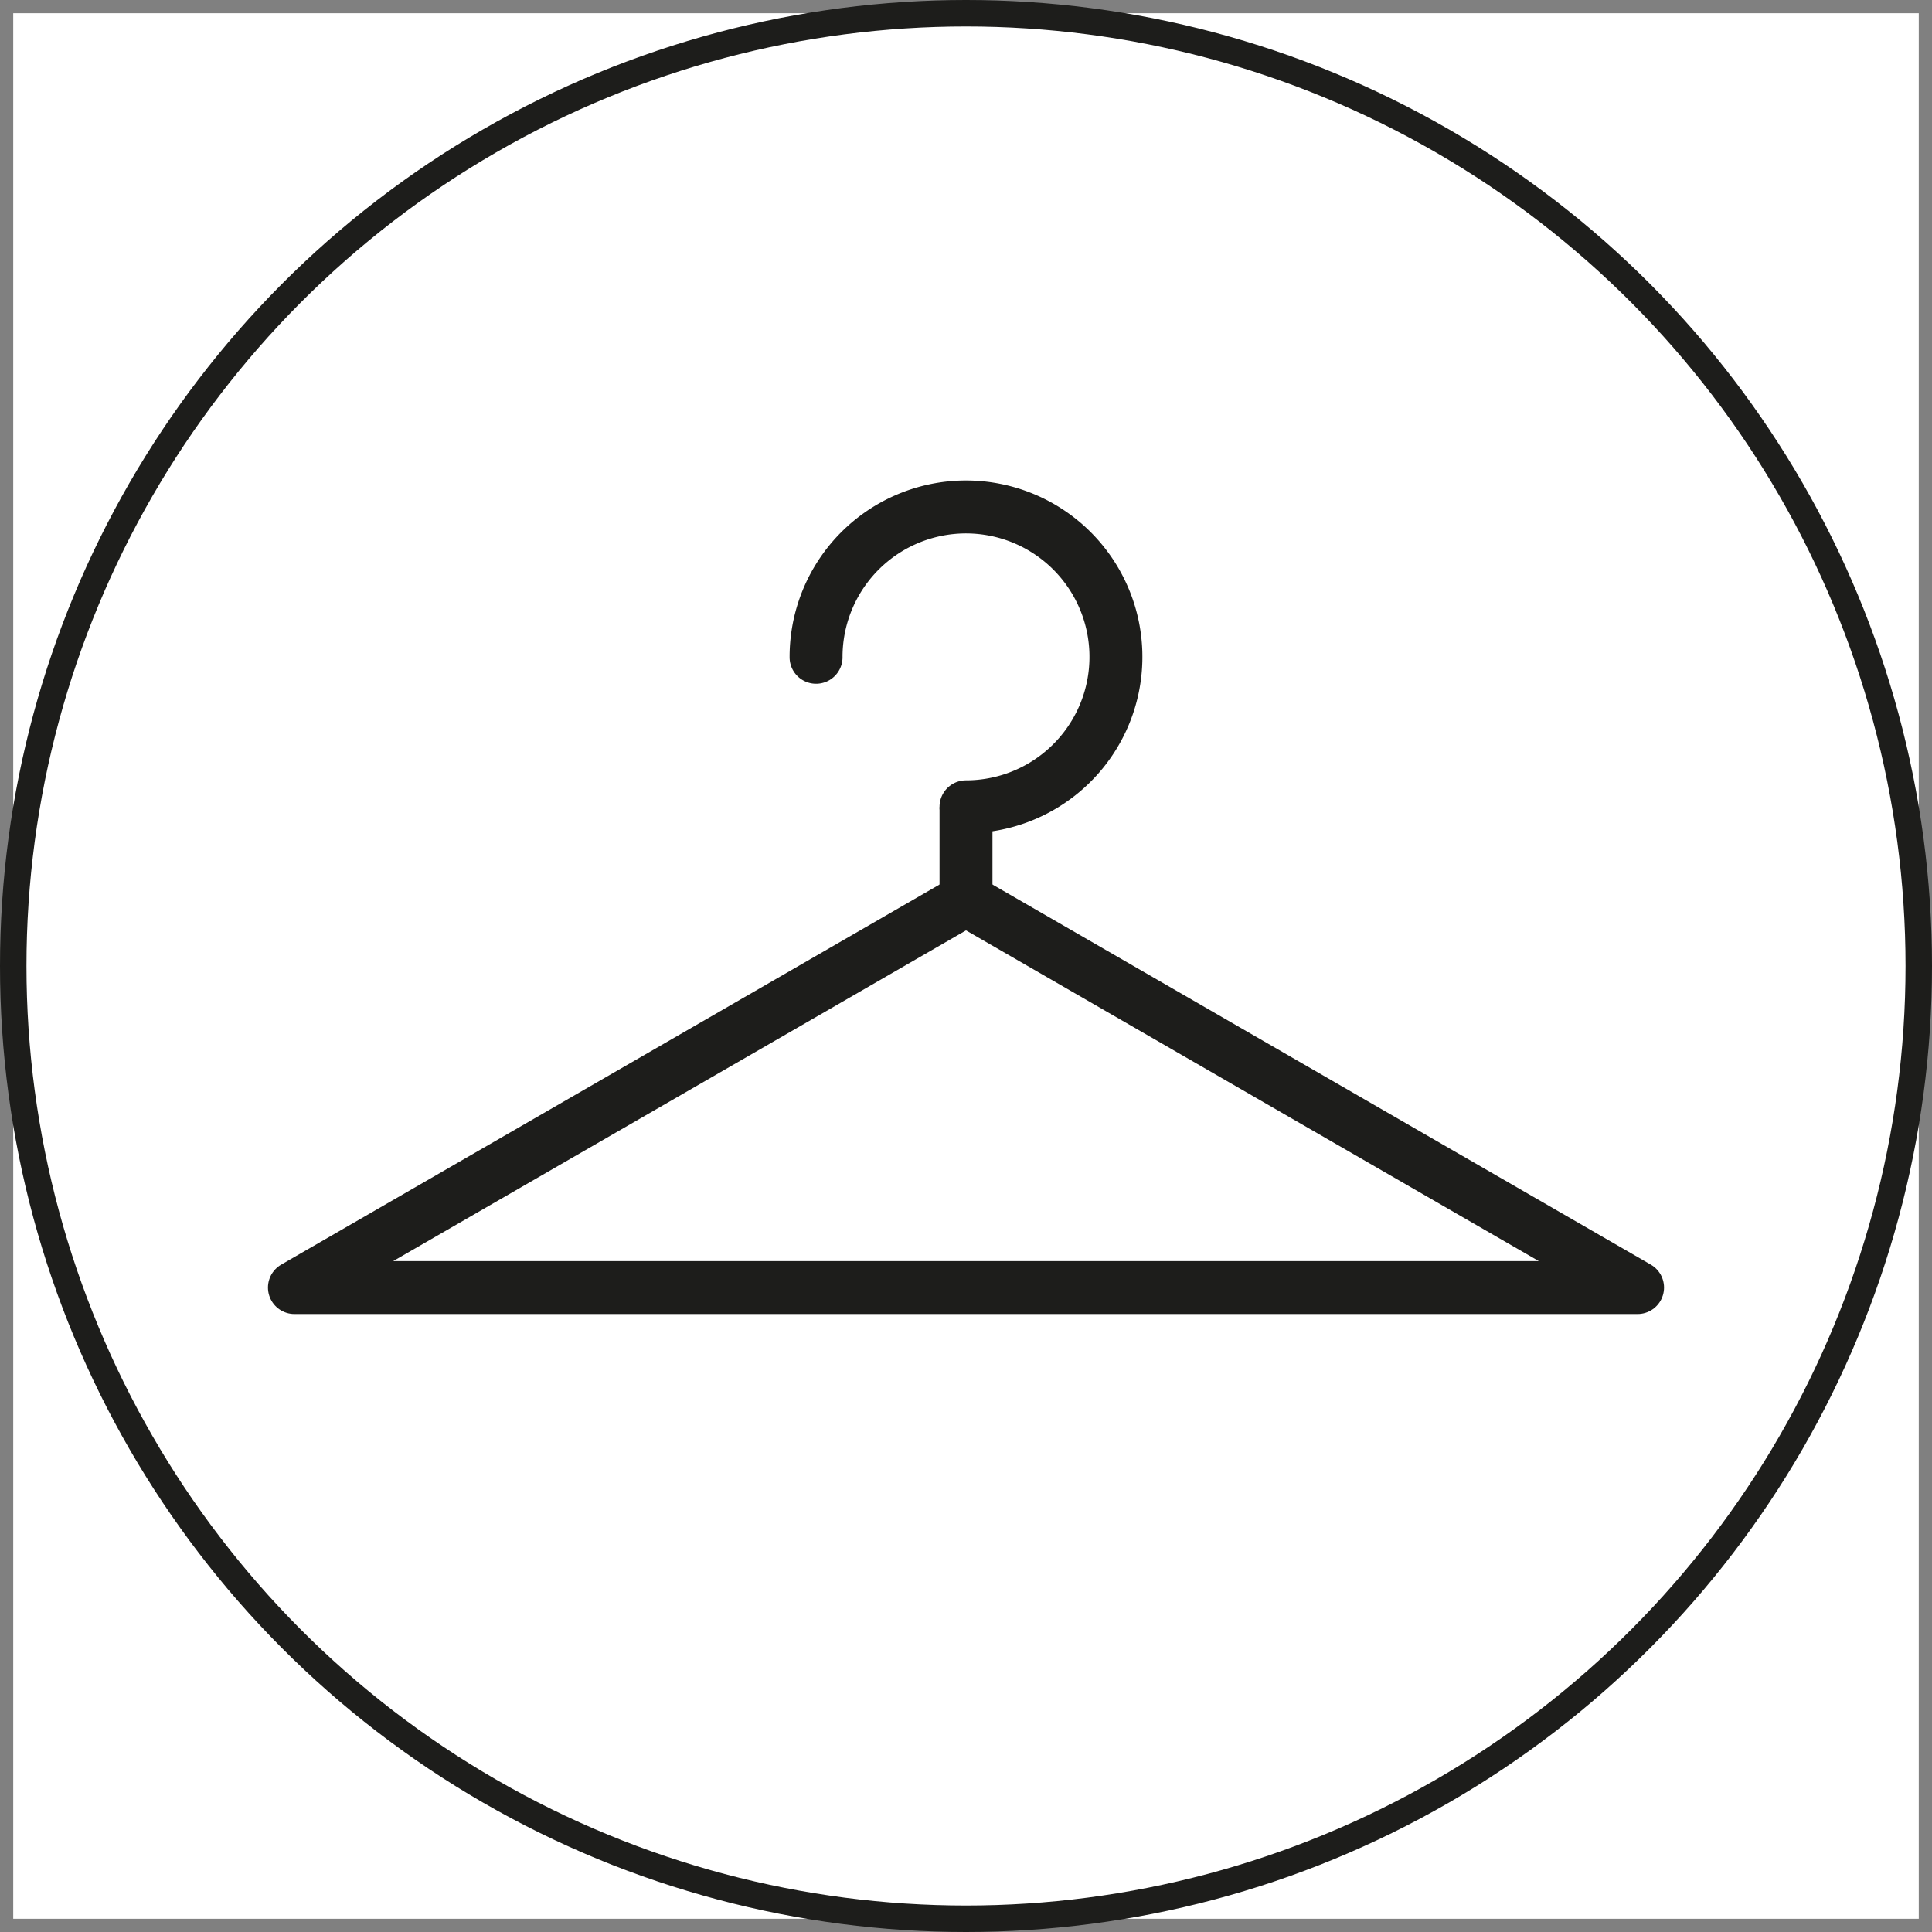 <svg id="Bügel" xmlns="http://www.w3.org/2000/svg" viewBox="0 0 146 146"><rect x="0" y="0" width="146" height="146" fill="#808080" stroke="none"/><defs><style>.cls-1{fill:#fff;}.cls-2,.cls-3,.cls-4{fill:none;stroke:#1d1d1b;}.cls-2,.cls-4{stroke-miterlimit:10;}.cls-2{stroke-width:2px;}.cls-3{stroke-linecap:round;stroke-linejoin:round;}.cls-3,.cls-4{stroke-width:4px;}</style></defs><title>umkleideraum</title><rect class="cls-1" x="1" y="1" width="144" height="144"/><circle class="cls-2" cx="73" cy="73" r="72"/><polygon class="cls-3" points="73 68 22.25 97.3 123.75 97.3 73 68"/><path class="cls-3" d="M348.31,120.7A11.33,11.33,0,1,1,359.64,132" transform="translate(-286.64 -71.03)"/><line class="cls-4" x1="73" y1="61" x2="73" y2="68"/></svg>